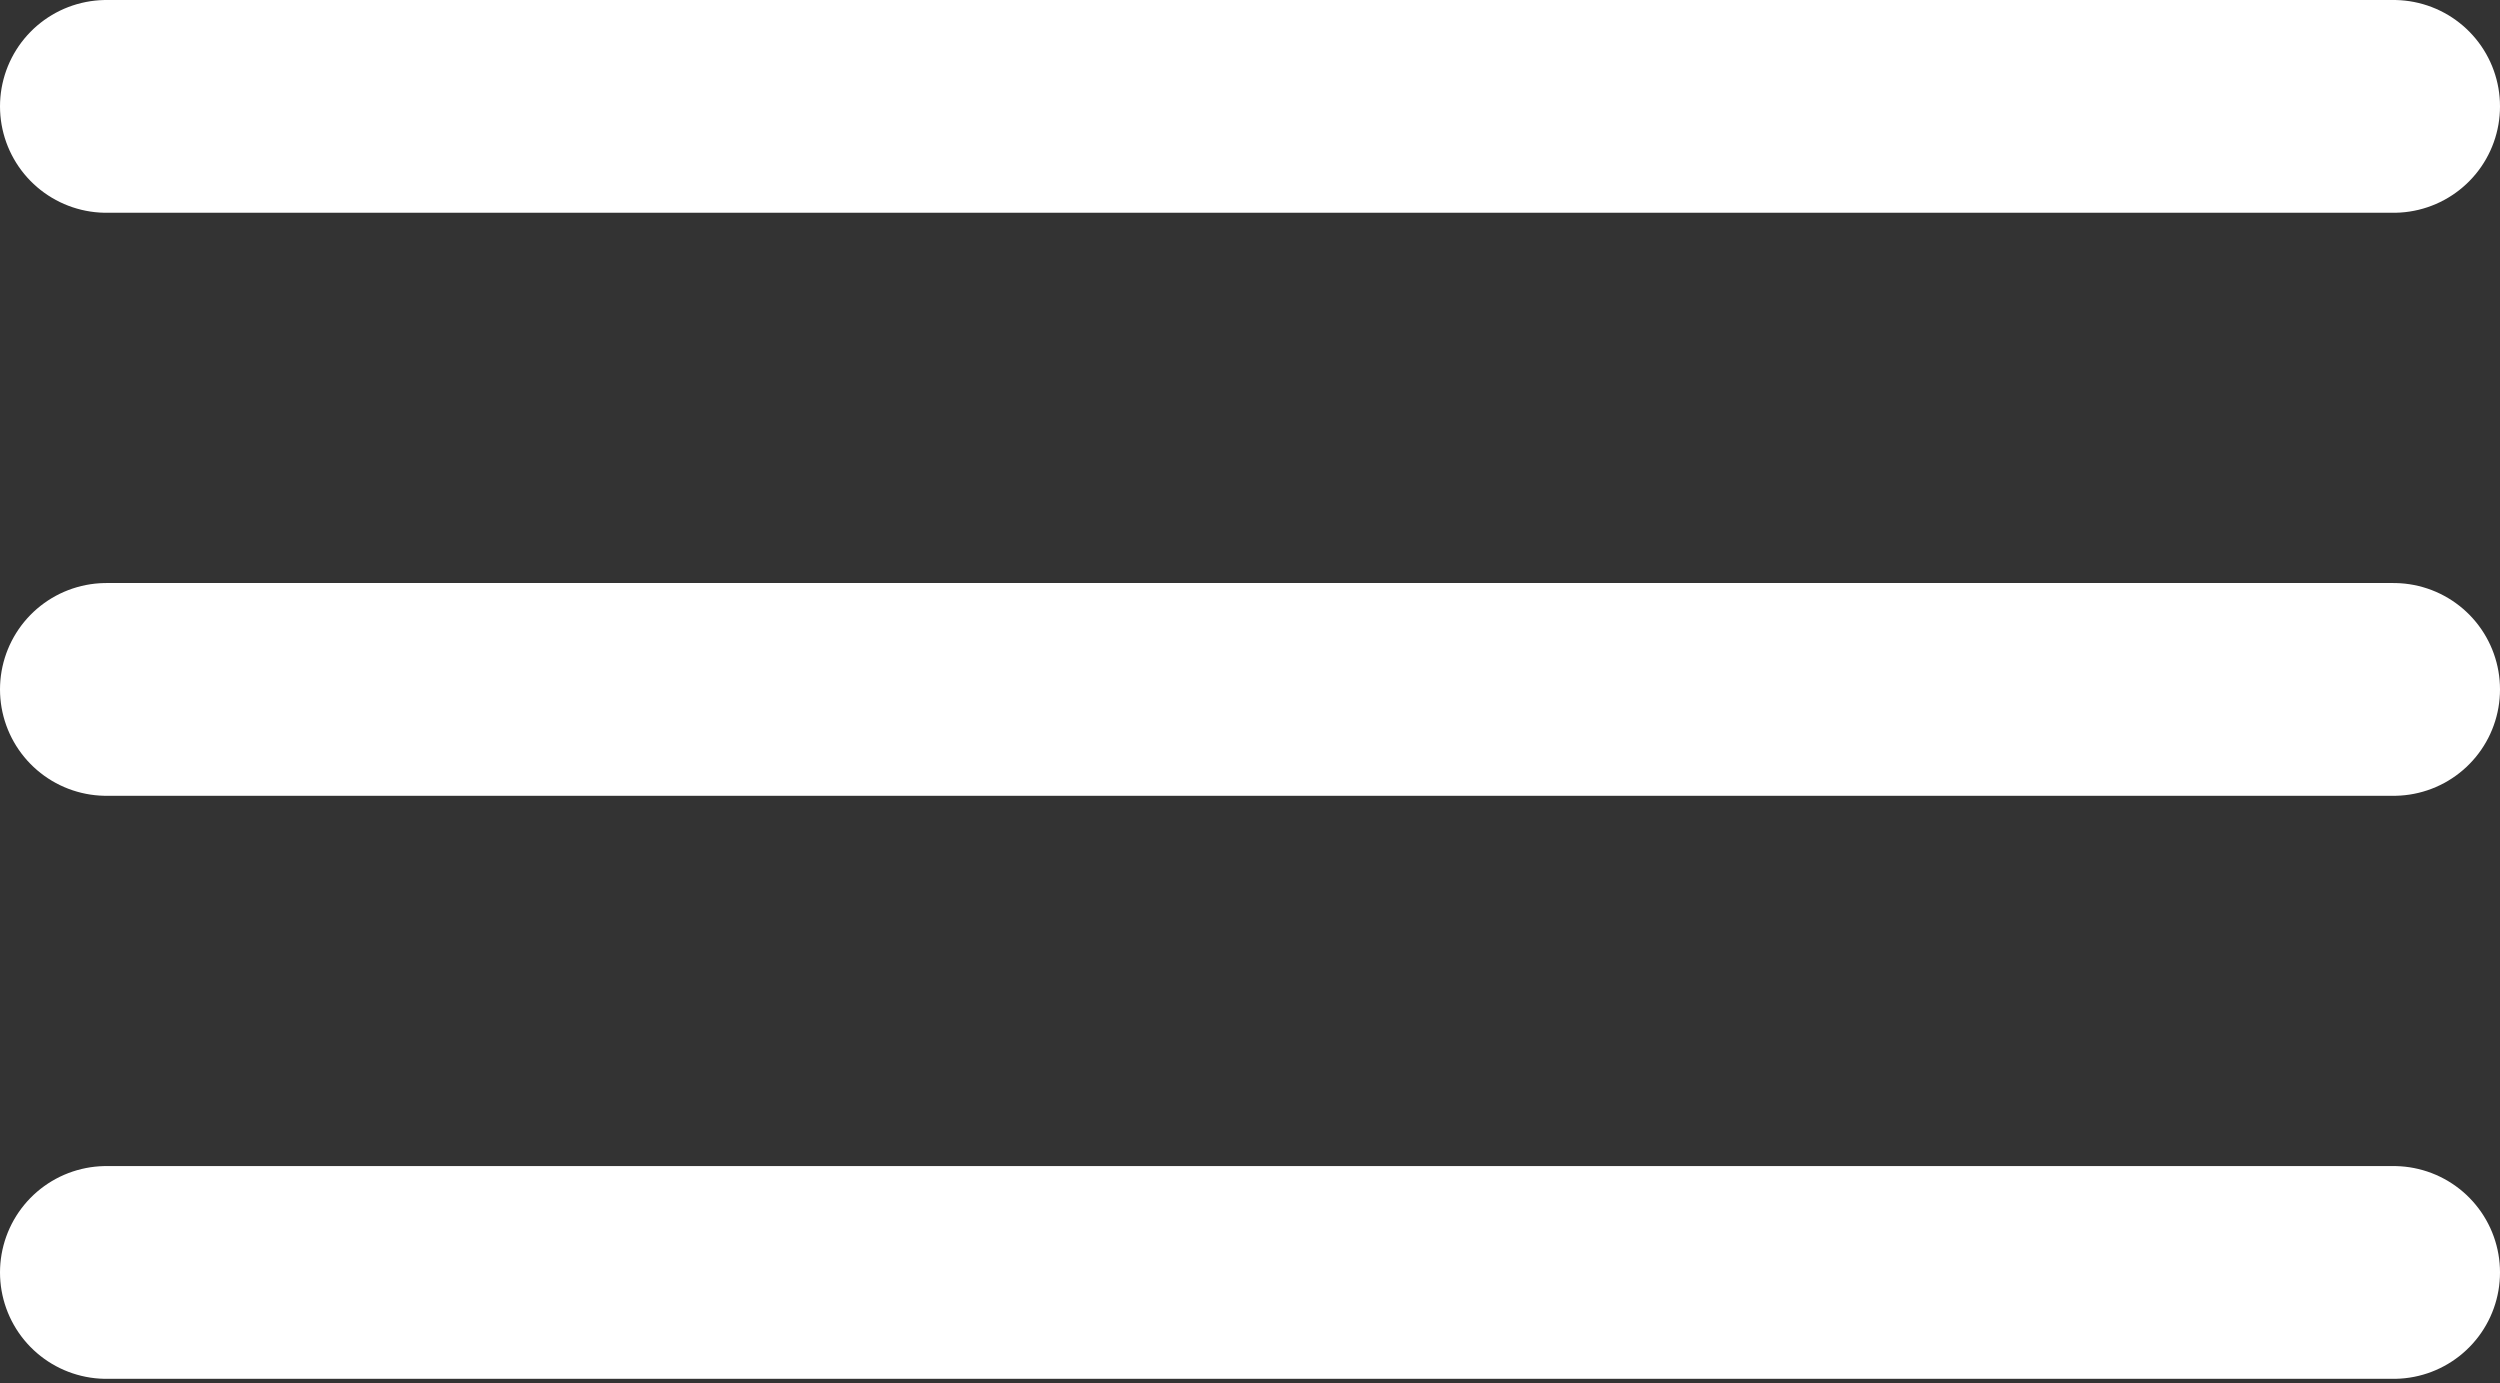 <svg width="47" height="26" viewBox="0 0 47 26" fill="none" xmlns="http://www.w3.org/2000/svg">
<rect x="0" y="0" width="47" height="26" fill="#333333" stroke="none"/>
<path d="M2 2H45" stroke="white" stroke-width="4" stroke-linecap="round"/>
<path d="M2 12.961H45" stroke="white" stroke-width="4" stroke-linecap="round"/>
<path d="M2 23.922H45" stroke="white" stroke-width="4" stroke-linecap="round"/>
</svg>
